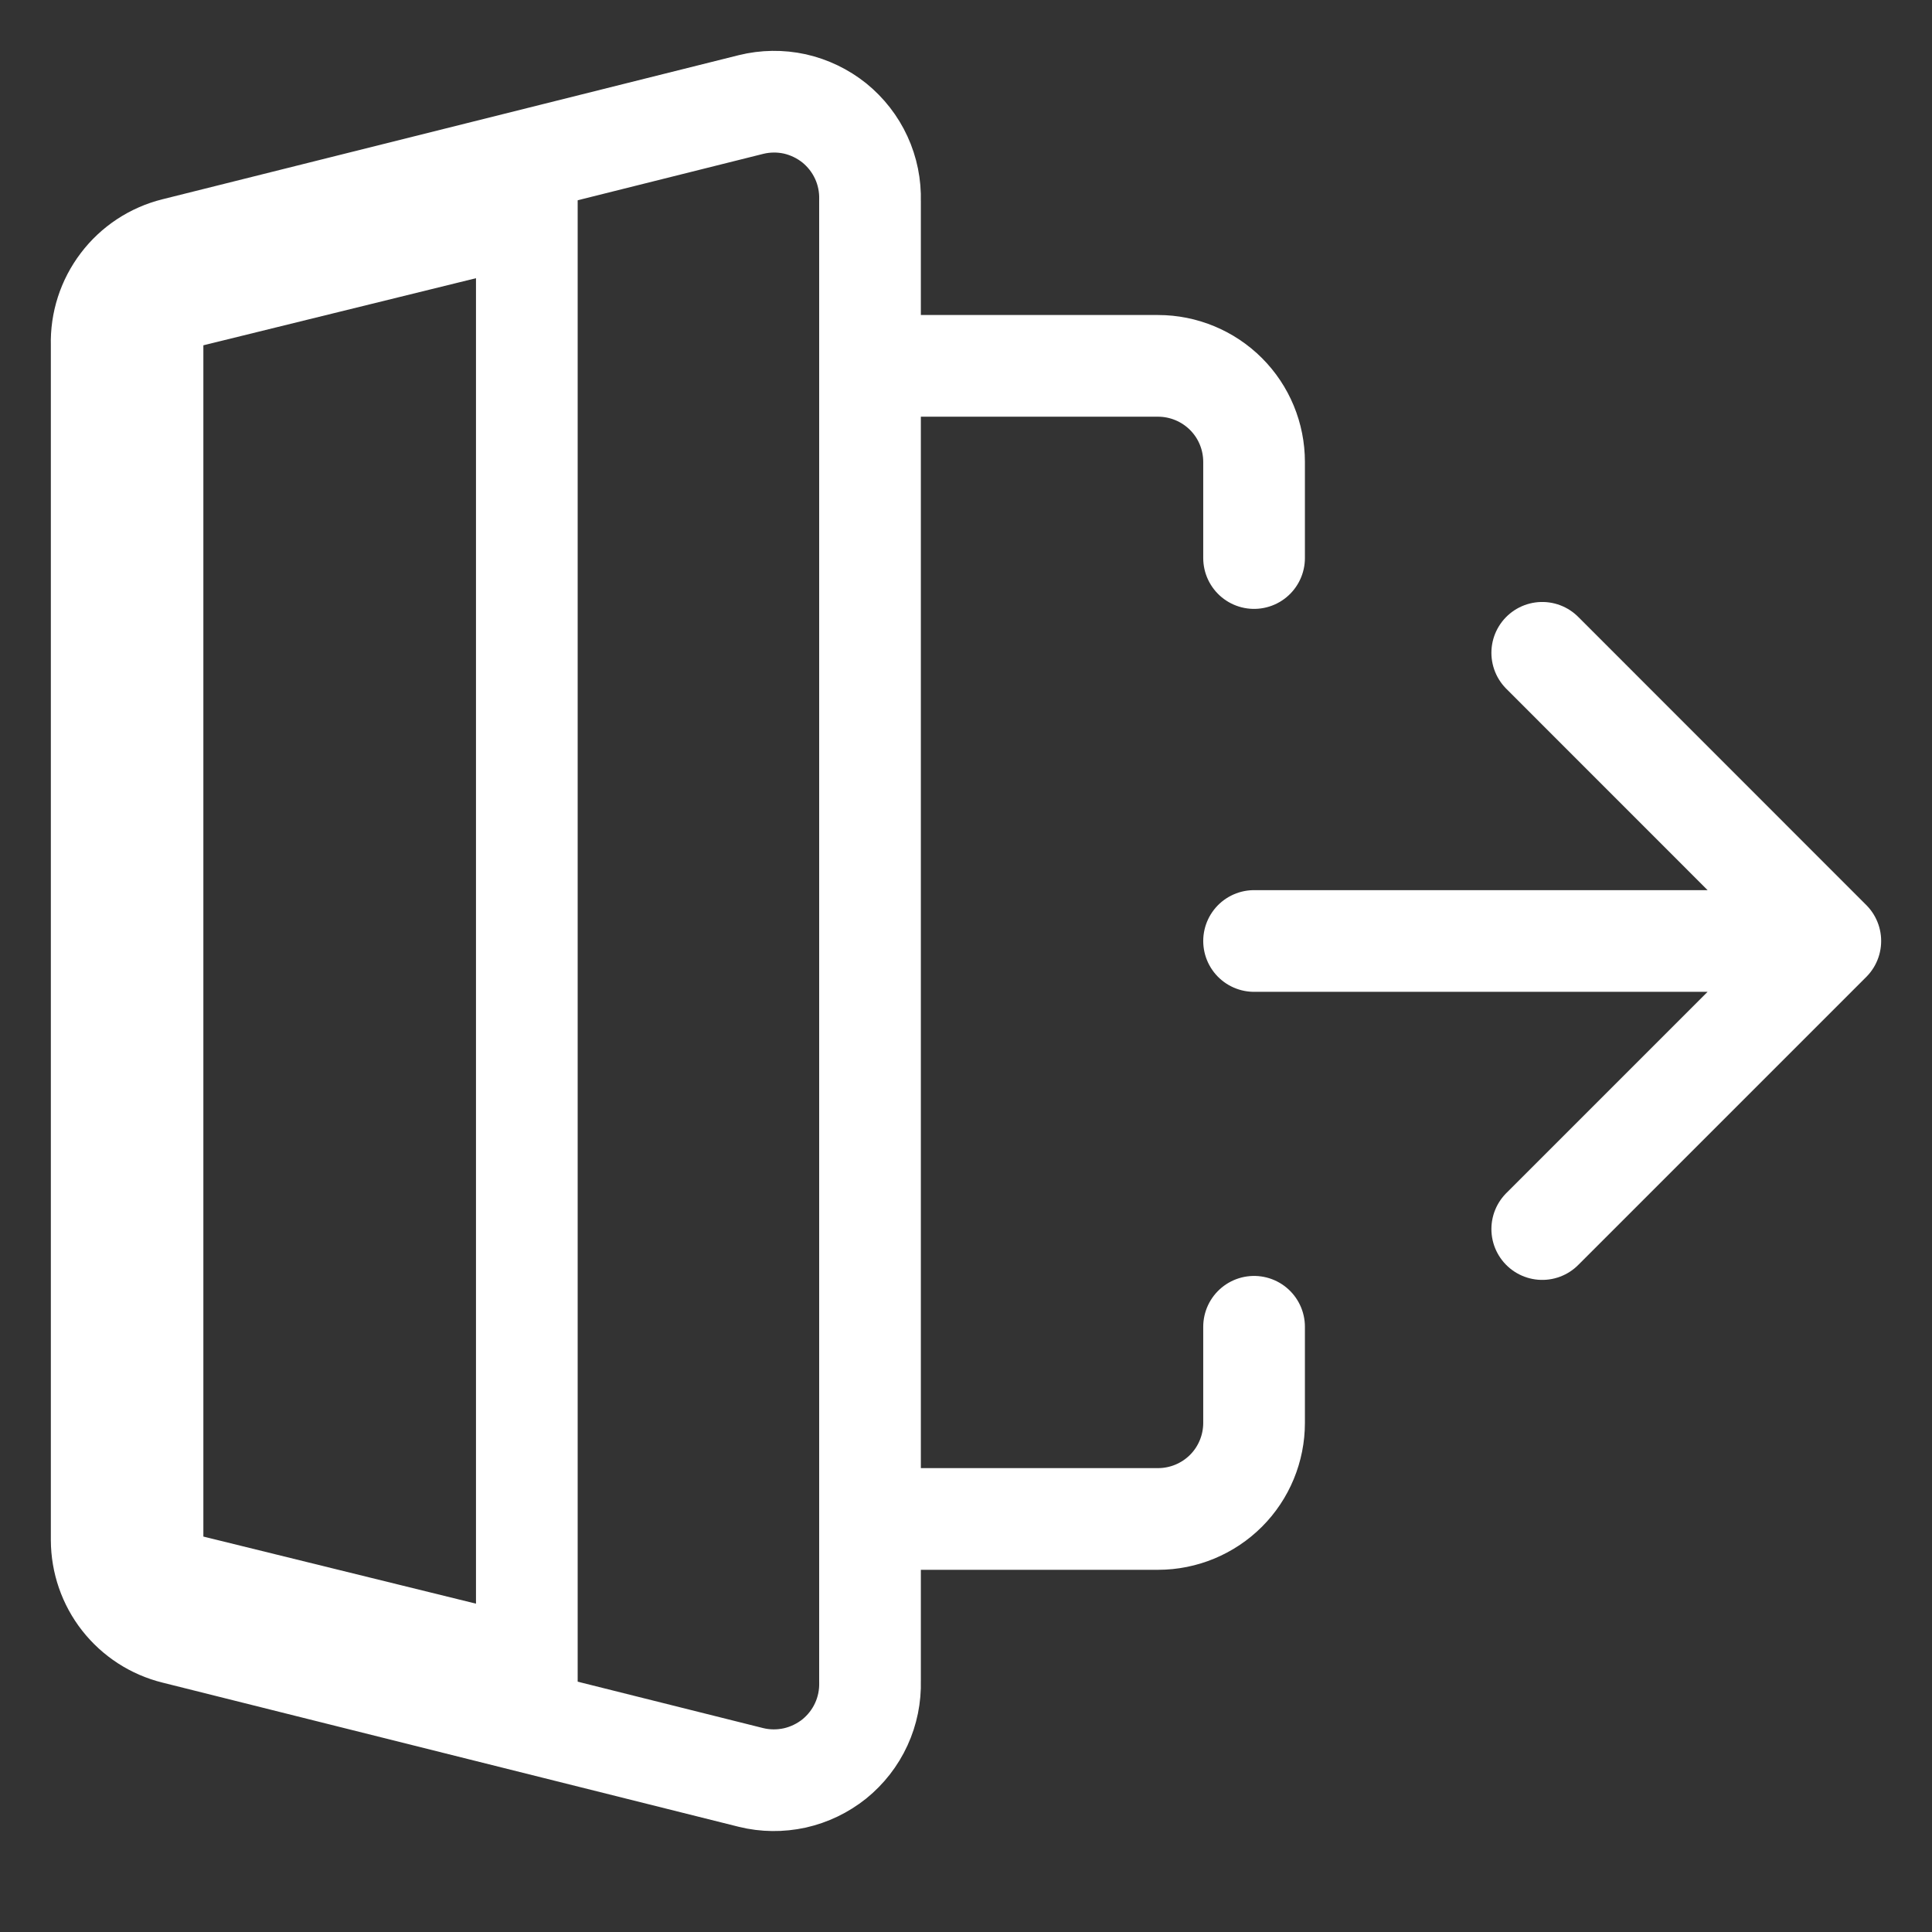 <svg width="19" height="19" viewBox="0 0 19 19" fill="none" xmlns="http://www.w3.org/2000/svg">
<rect x="0" y="0" width="19" height="19" fill="#333333" stroke="none"/>
<path d="M1.5 3.367L1.5 3.374V3.381V15.126V15.133L1.5 15.141C1.497 15.243 1.529 15.343 1.59 15.424C1.651 15.505 1.736 15.561 1.832 15.585C1.832 15.585 1.832 15.585 1.833 15.585L5.181 16.409V2.098L1.833 2.922C1.832 2.922 1.832 2.922 1.832 2.922C1.736 2.946 1.651 3.003 1.59 3.083C1.529 3.164 1.497 3.264 1.5 3.367Z" stroke="white"/>
<path d="M8.556 3.598H11.389C11.639 3.598 11.88 3.698 12.057 3.875C12.234 4.052 12.333 4.292 12.333 4.543V5.488M12.333 13.048V13.993C12.333 14.243 12.234 14.484 12.057 14.661C11.88 14.838 11.639 14.938 11.389 14.938H8.556M1.718 16.062L7.385 17.48C7.526 17.515 7.674 17.516 7.816 17.485C7.958 17.453 8.091 17.389 8.205 17.298C8.318 17.206 8.409 17.09 8.47 16.957C8.531 16.825 8.56 16.68 8.556 16.535V1.973C8.56 1.827 8.531 1.682 8.47 1.55C8.409 1.417 8.318 1.301 8.205 1.209C8.091 1.118 7.958 1.054 7.816 1.022C7.674 0.991 7.526 0.993 7.385 1.028L1.718 2.445C1.509 2.497 1.323 2.619 1.193 2.791C1.062 2.963 0.994 3.174 1 3.39V15.146C1.001 15.357 1.071 15.561 1.201 15.727C1.332 15.894 1.513 16.011 1.718 16.062Z" stroke="white" stroke-linecap="round" stroke-linejoin="round"/>
<path d="M15.167 12.087L18 9.254M18 9.254L15.167 6.42M18 9.254H12.333" stroke="white" stroke-linecap="round" stroke-linejoin="round"/>
</svg>
